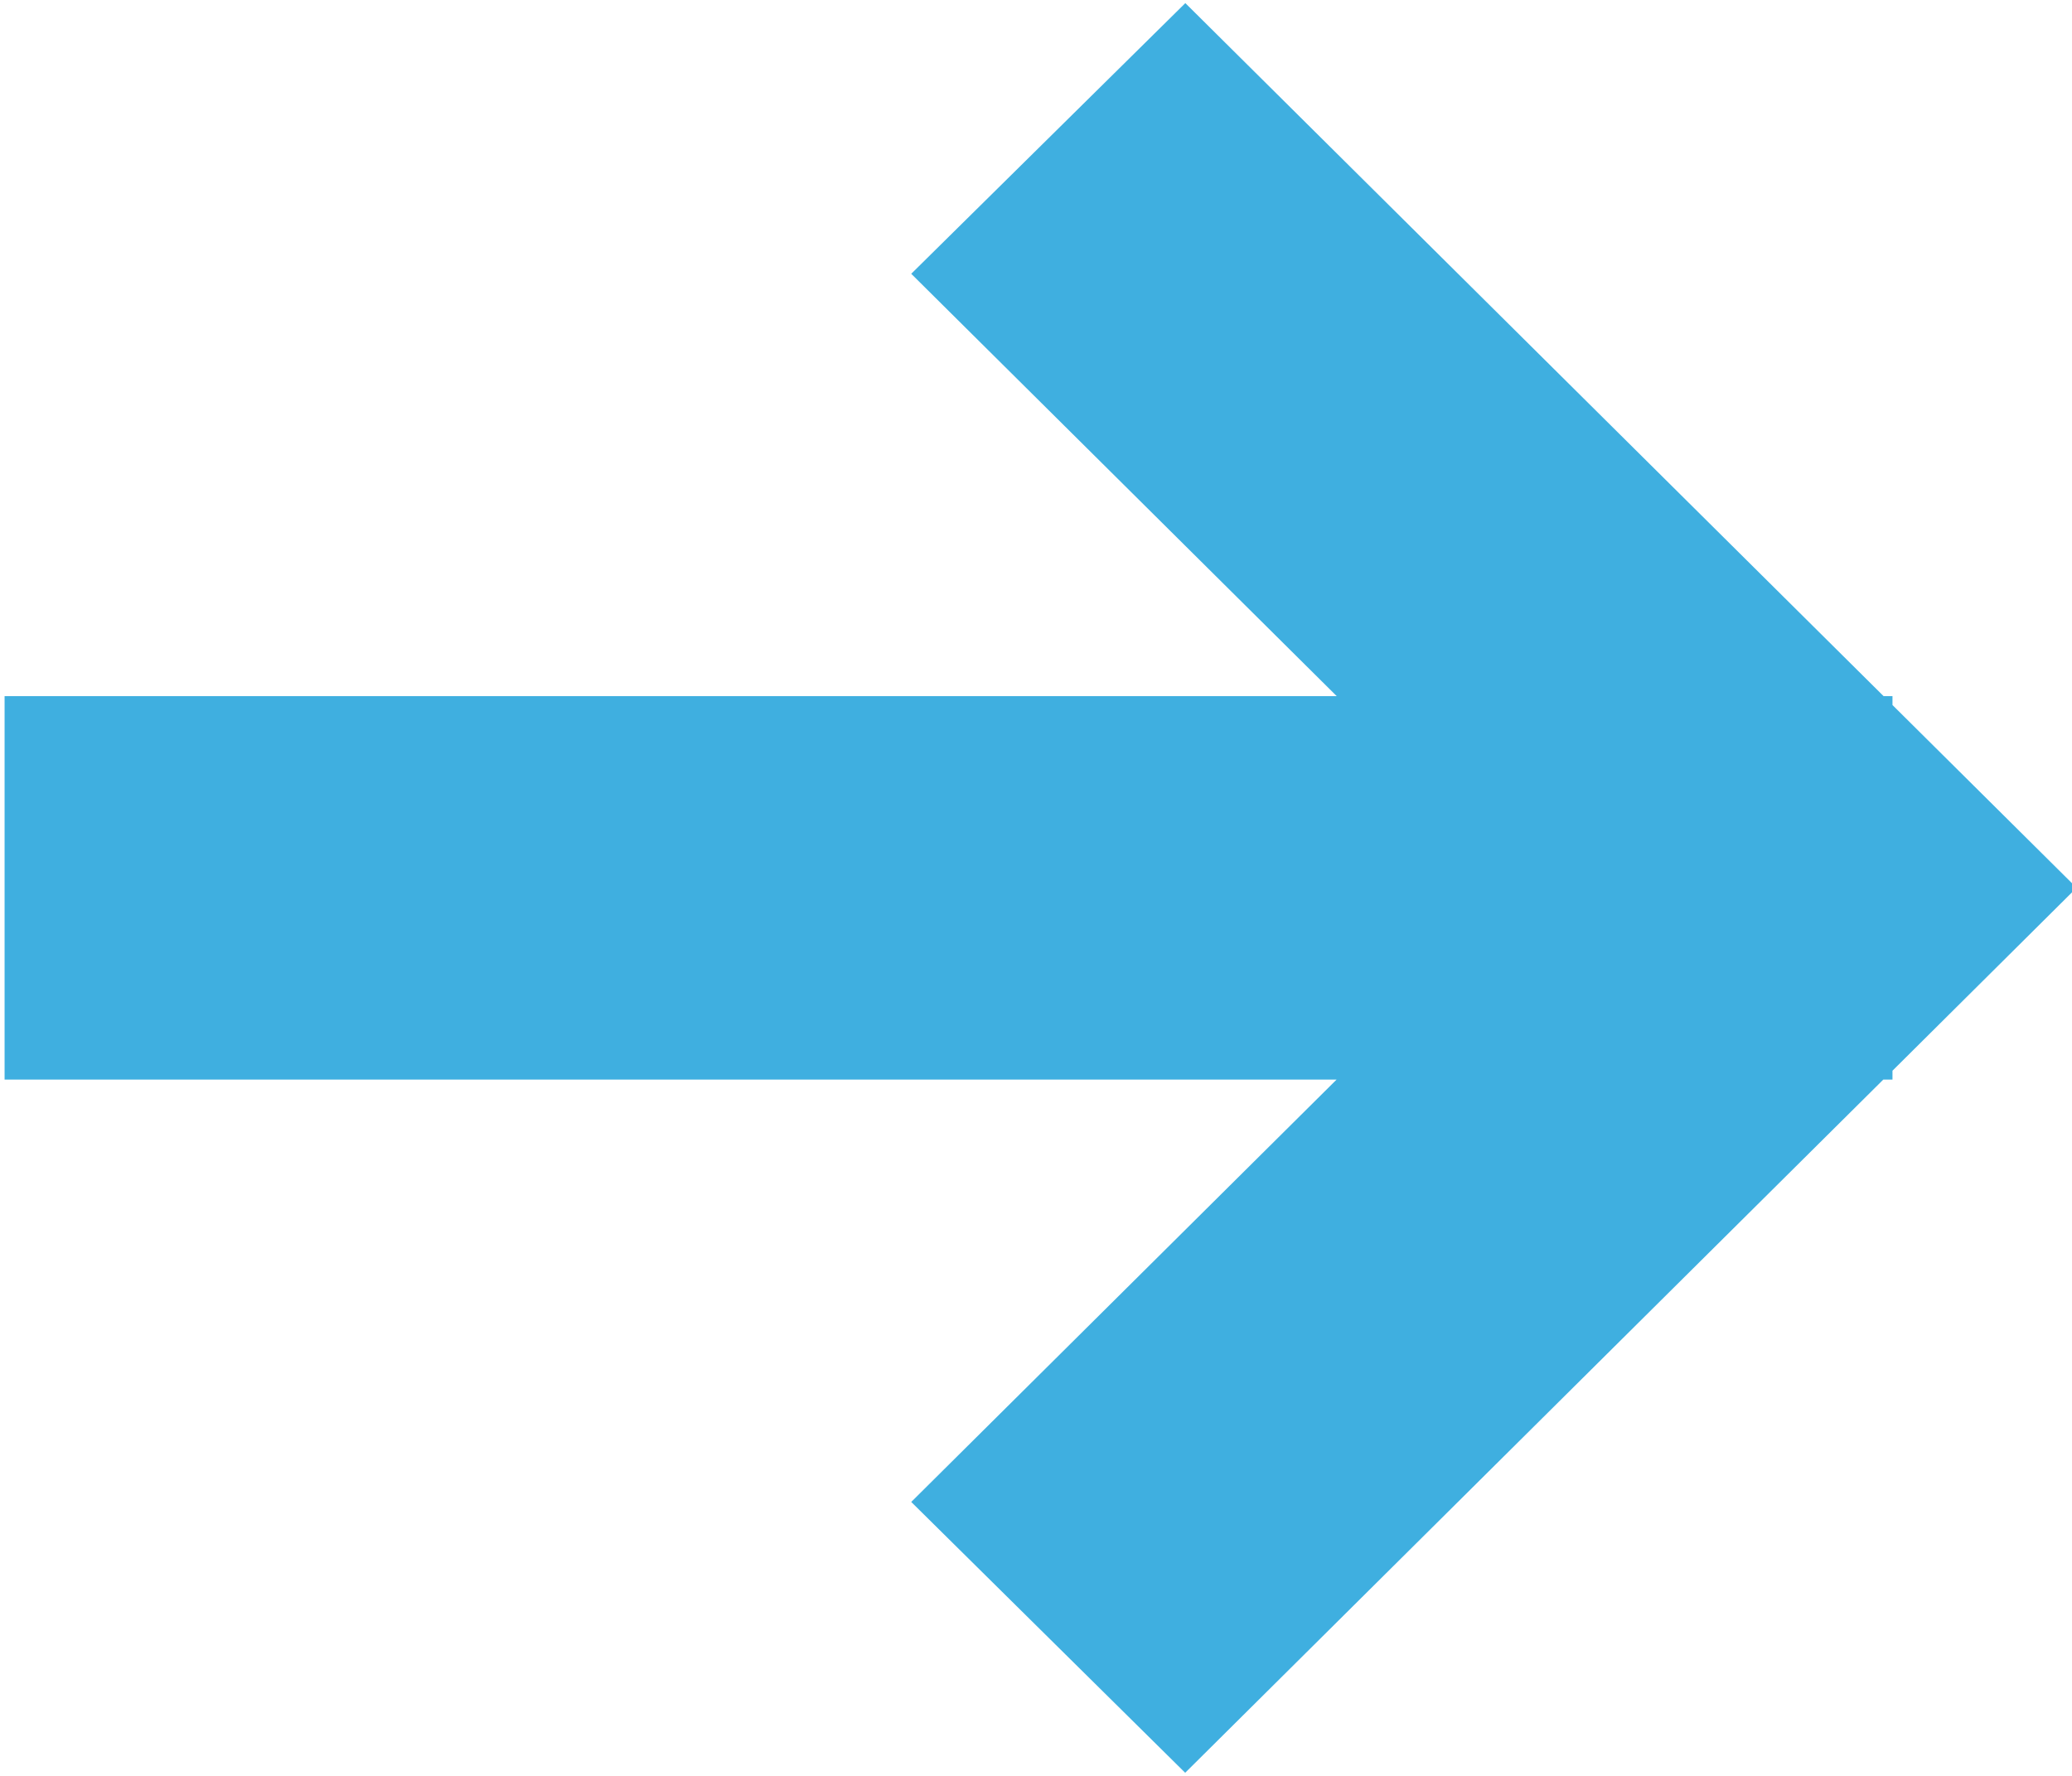 <?xml version="1.0" encoding="UTF-8"?>
<svg width="14px" height="12px" viewBox="0 0 14 12" version="1.1" xmlns="http://www.w3.org/2000/svg" xmlns:xlink="http://www.w3.org/1999/xlink">
    <!-- Generator: Sketch 46.1 (44463) - http://www.bohemiancoding.com/sketch -->
    <title>Fill 3 Copy 2</title>
    <desc>Created with Sketch.</desc>
    <defs></defs>
    <g id="Mozilla-Berlin-Desktop" stroke="none" stroke-width="1" fill="none" fill-rule="evenodd">
        <g id="Mozilla-Berlin-Home-Desktop" transform="translate(-1324, -4490)" fill="#3FAFE0">
            <g id="Product-module-4-spaltig-Copy" transform="translate(97, 4233)">
                <g id="Teaser-1-Copy-3" transform="translate(955, 59)">
                    <g id="Group-8" transform="translate(0, 191)">
                        <polygon id="Fill-3-Copy-2" transform="translate(279.031, 13) rotate(-90) translate(-279.031, -13) " points="277.736 6 277.736 15 274.882 12.126 273.052 13.977 277.736 18.694 277.736 18.756 277.796 18.756 279.032 20 280.267 18.756 280.327 18.756 280.327 18.696 285.01 13.978 283.181 12.126 280.327 15.001 280.327 6"></polygon>
                    </g>
                </g>
            </g>
        </g>
    </g>
</svg>